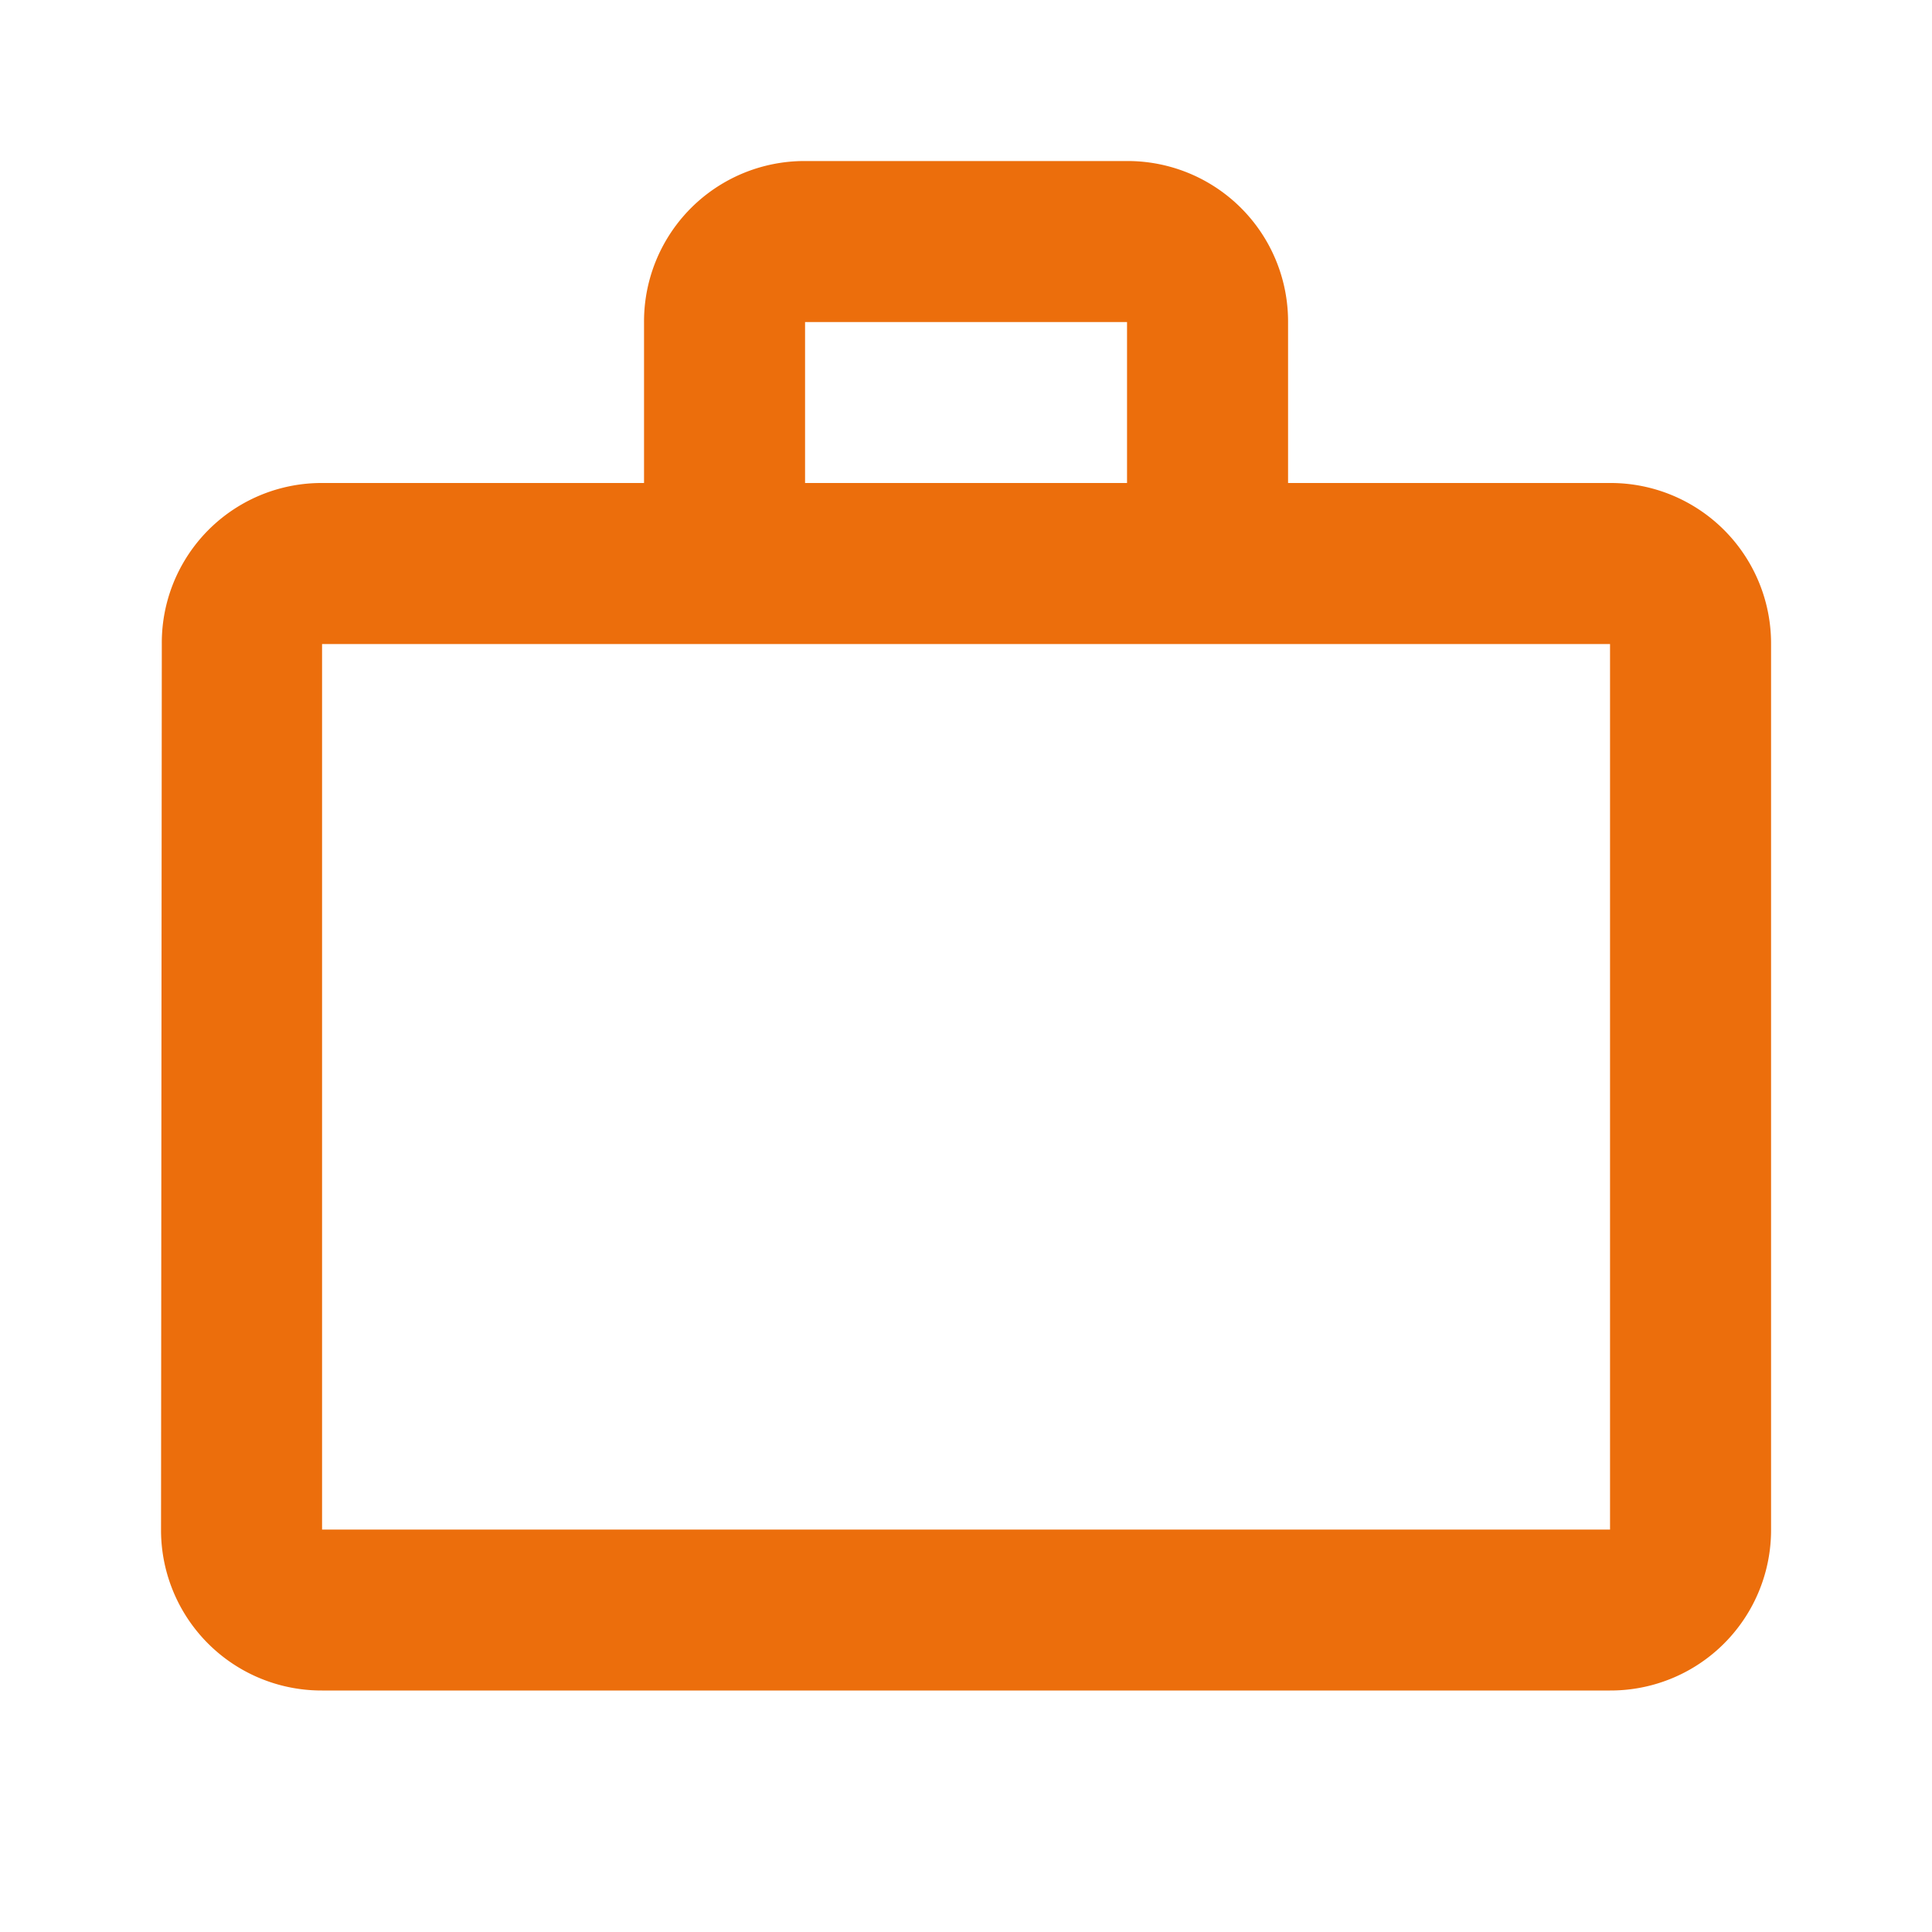 <svg xmlns="http://www.w3.org/2000/svg" width="20" height="20" viewBox="0 0 20 20"><defs><style>.a{fill:none;}.b{fill:#ec6e0c;}</style></defs><path class="b" d="M12,5.333V3.667H8.667V5.333ZM3.667,7v9.167H17V7ZM17,5.333A1.661,1.661,0,0,1,18.667,7v9.167A1.661,1.661,0,0,1,17,17.833H3.667A1.661,1.661,0,0,1,2,16.167L2.008,7A1.654,1.654,0,0,1,3.667,5.333H7V3.667A1.661,1.661,0,0,1,8.667,2H12a1.661,1.661,0,0,1,1.667,1.667V5.333Z" transform="translate(-0.333 -0.333)"/></svg>